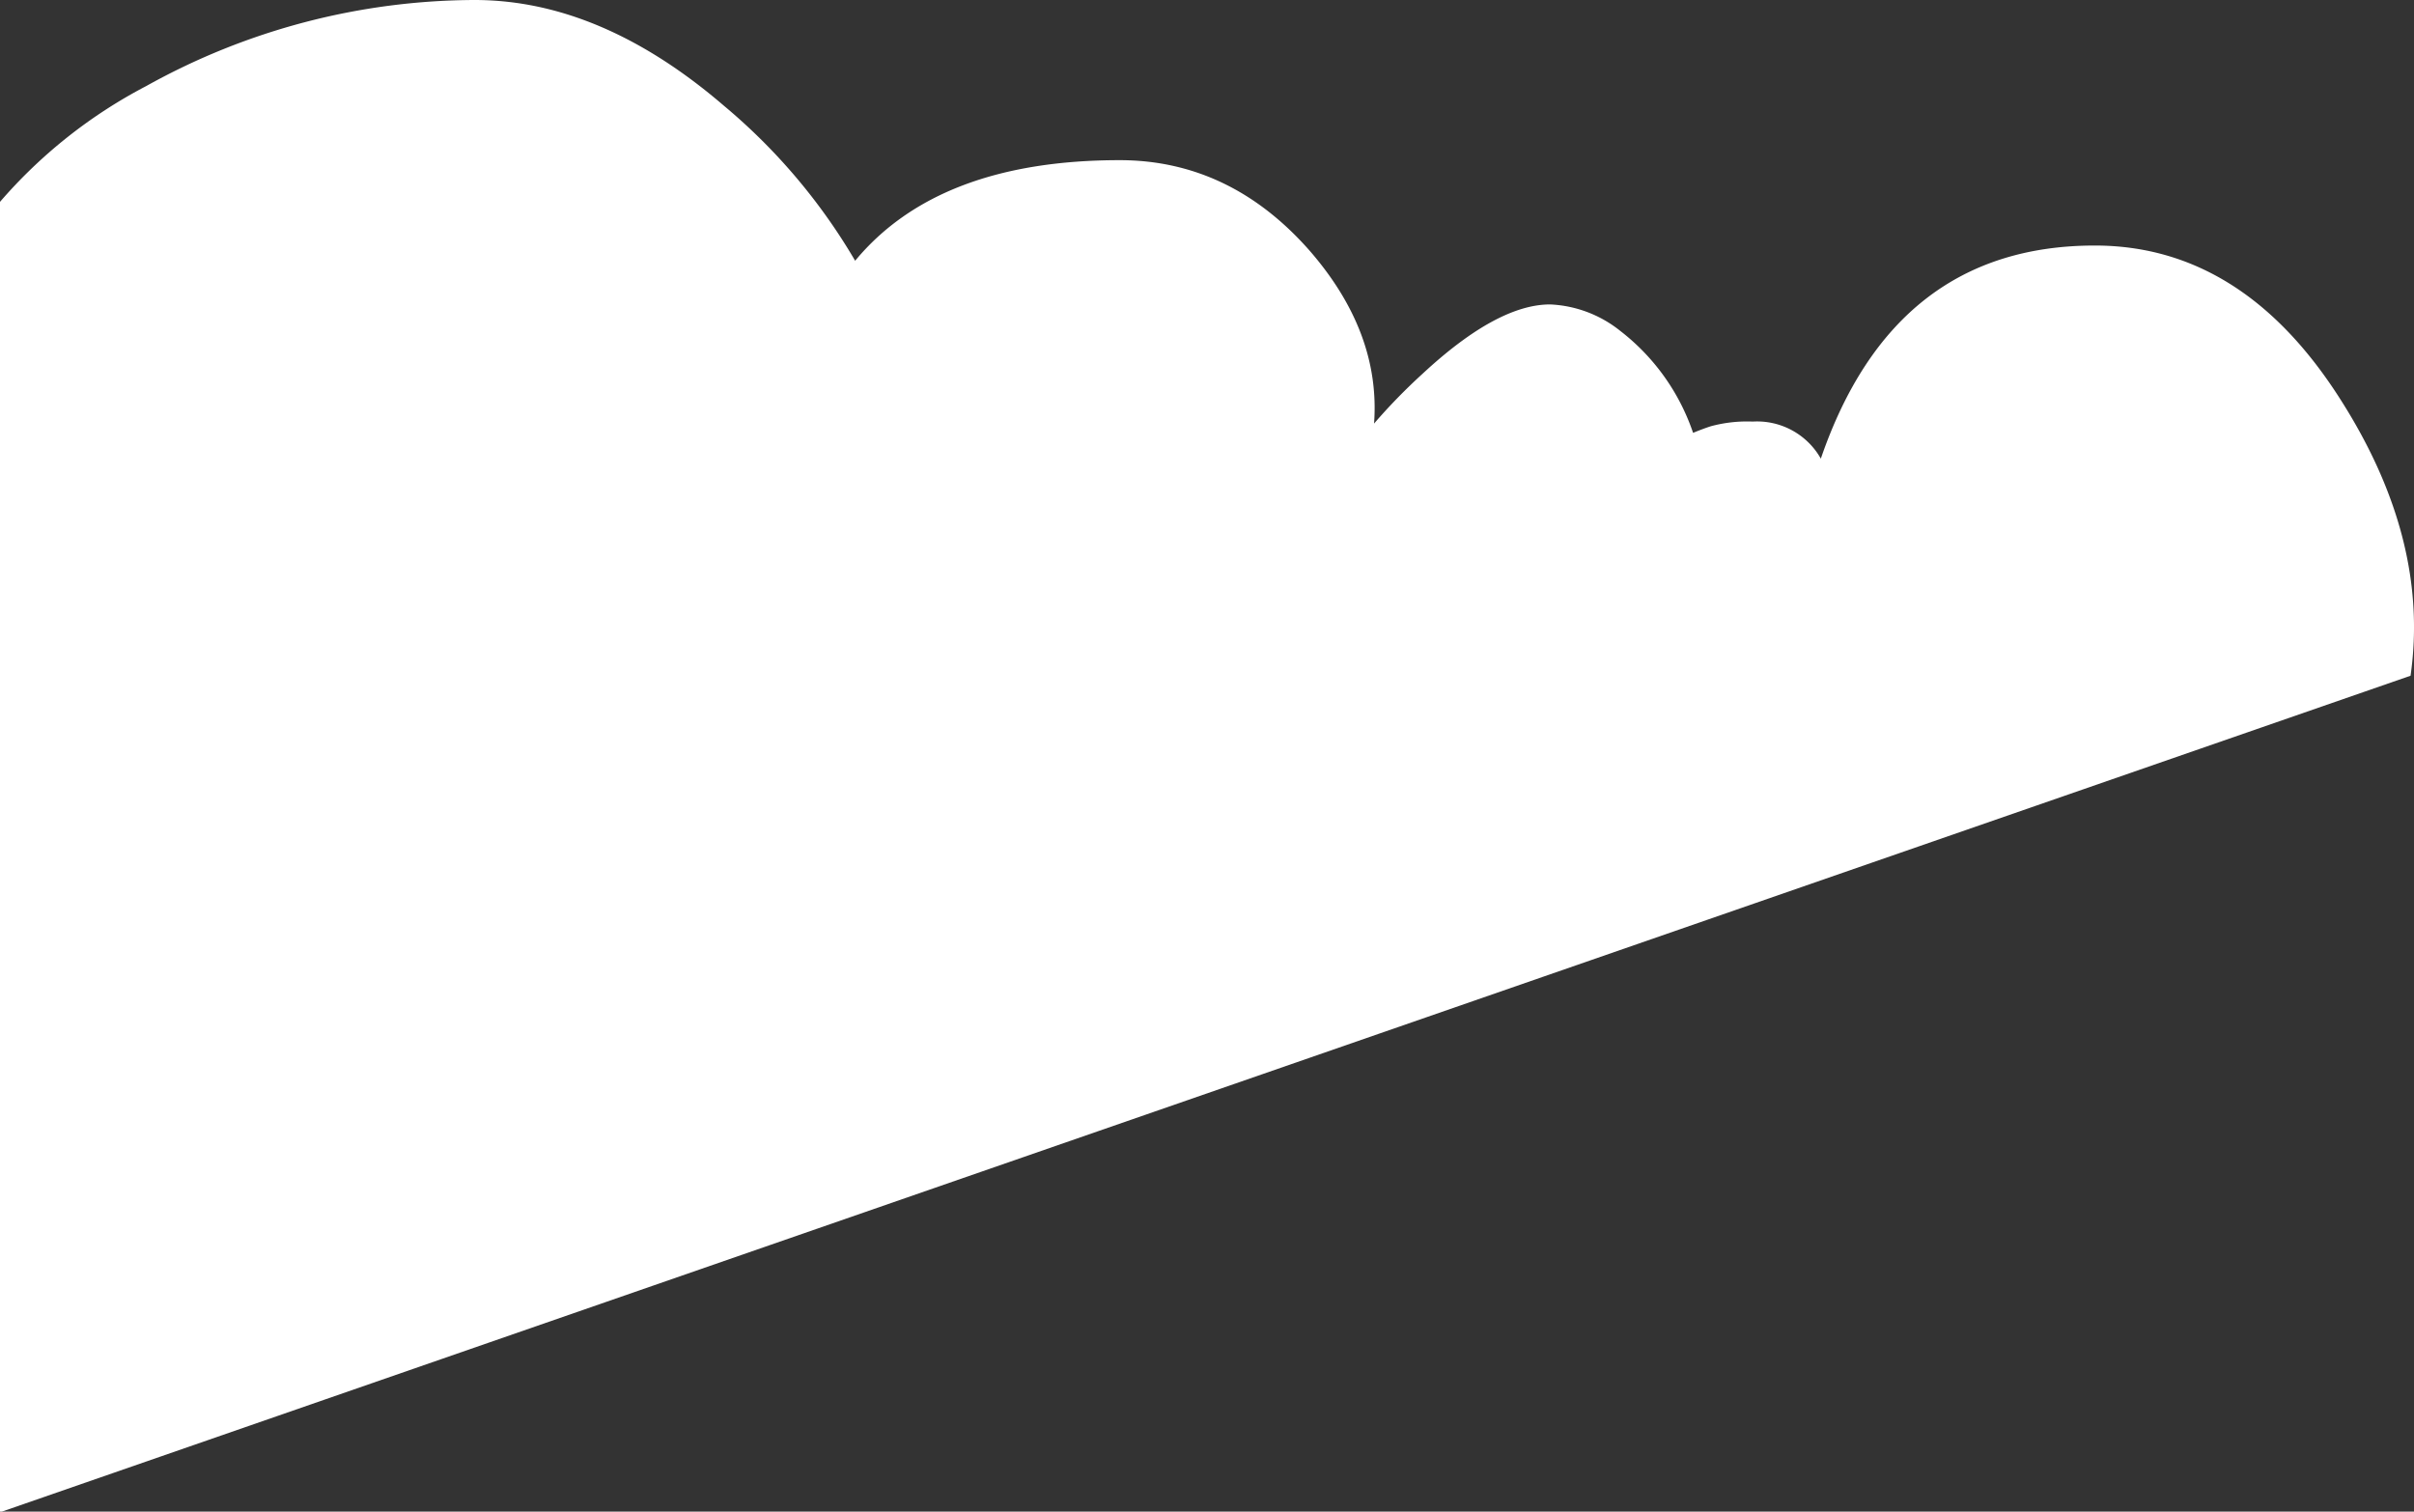 <svg xmlns="http://www.w3.org/2000/svg" viewBox="0 0 182.36 114.2"><rect x="0" y="0" width="182.36" height="114.2" fill="#333333" stroke="none"/><defs><style>.cls-1{fill:#fff;}</style></defs><title>left_cloud</title><g id="Слой_2" data-name="Слой 2"><g id="BACKGROUND"><path class="cls-1" d="M54.7,8Q45.4,0,35.85,0a51.28,51.28,0,0,0-24.8,6.5A37.52,37.52,0,0,0,0,15.25v99L182.1,51.05q1.46-10.24-5.25-20.8-7.4-11.7-18.6-11.7-15.18,0-20.7,16.1a5.53,5.53,0,0,0-5.15-2.8,10.46,10.46,0,0,0-3.15.35c-.38.12-.83.29-1.35.5a16.37,16.37,0,0,0-5.5-7.7,9.1,9.1,0,0,0-5.3-2q-4,0-9.65,5.25A43.84,43.84,0,0,0,103.8,32q.51-6.9-4.9-13.1-6-6.79-14.3-6.8-13.71,0-20,7.6A44.62,44.62,0,0,0,54.7,8Z"/></g></g></svg>